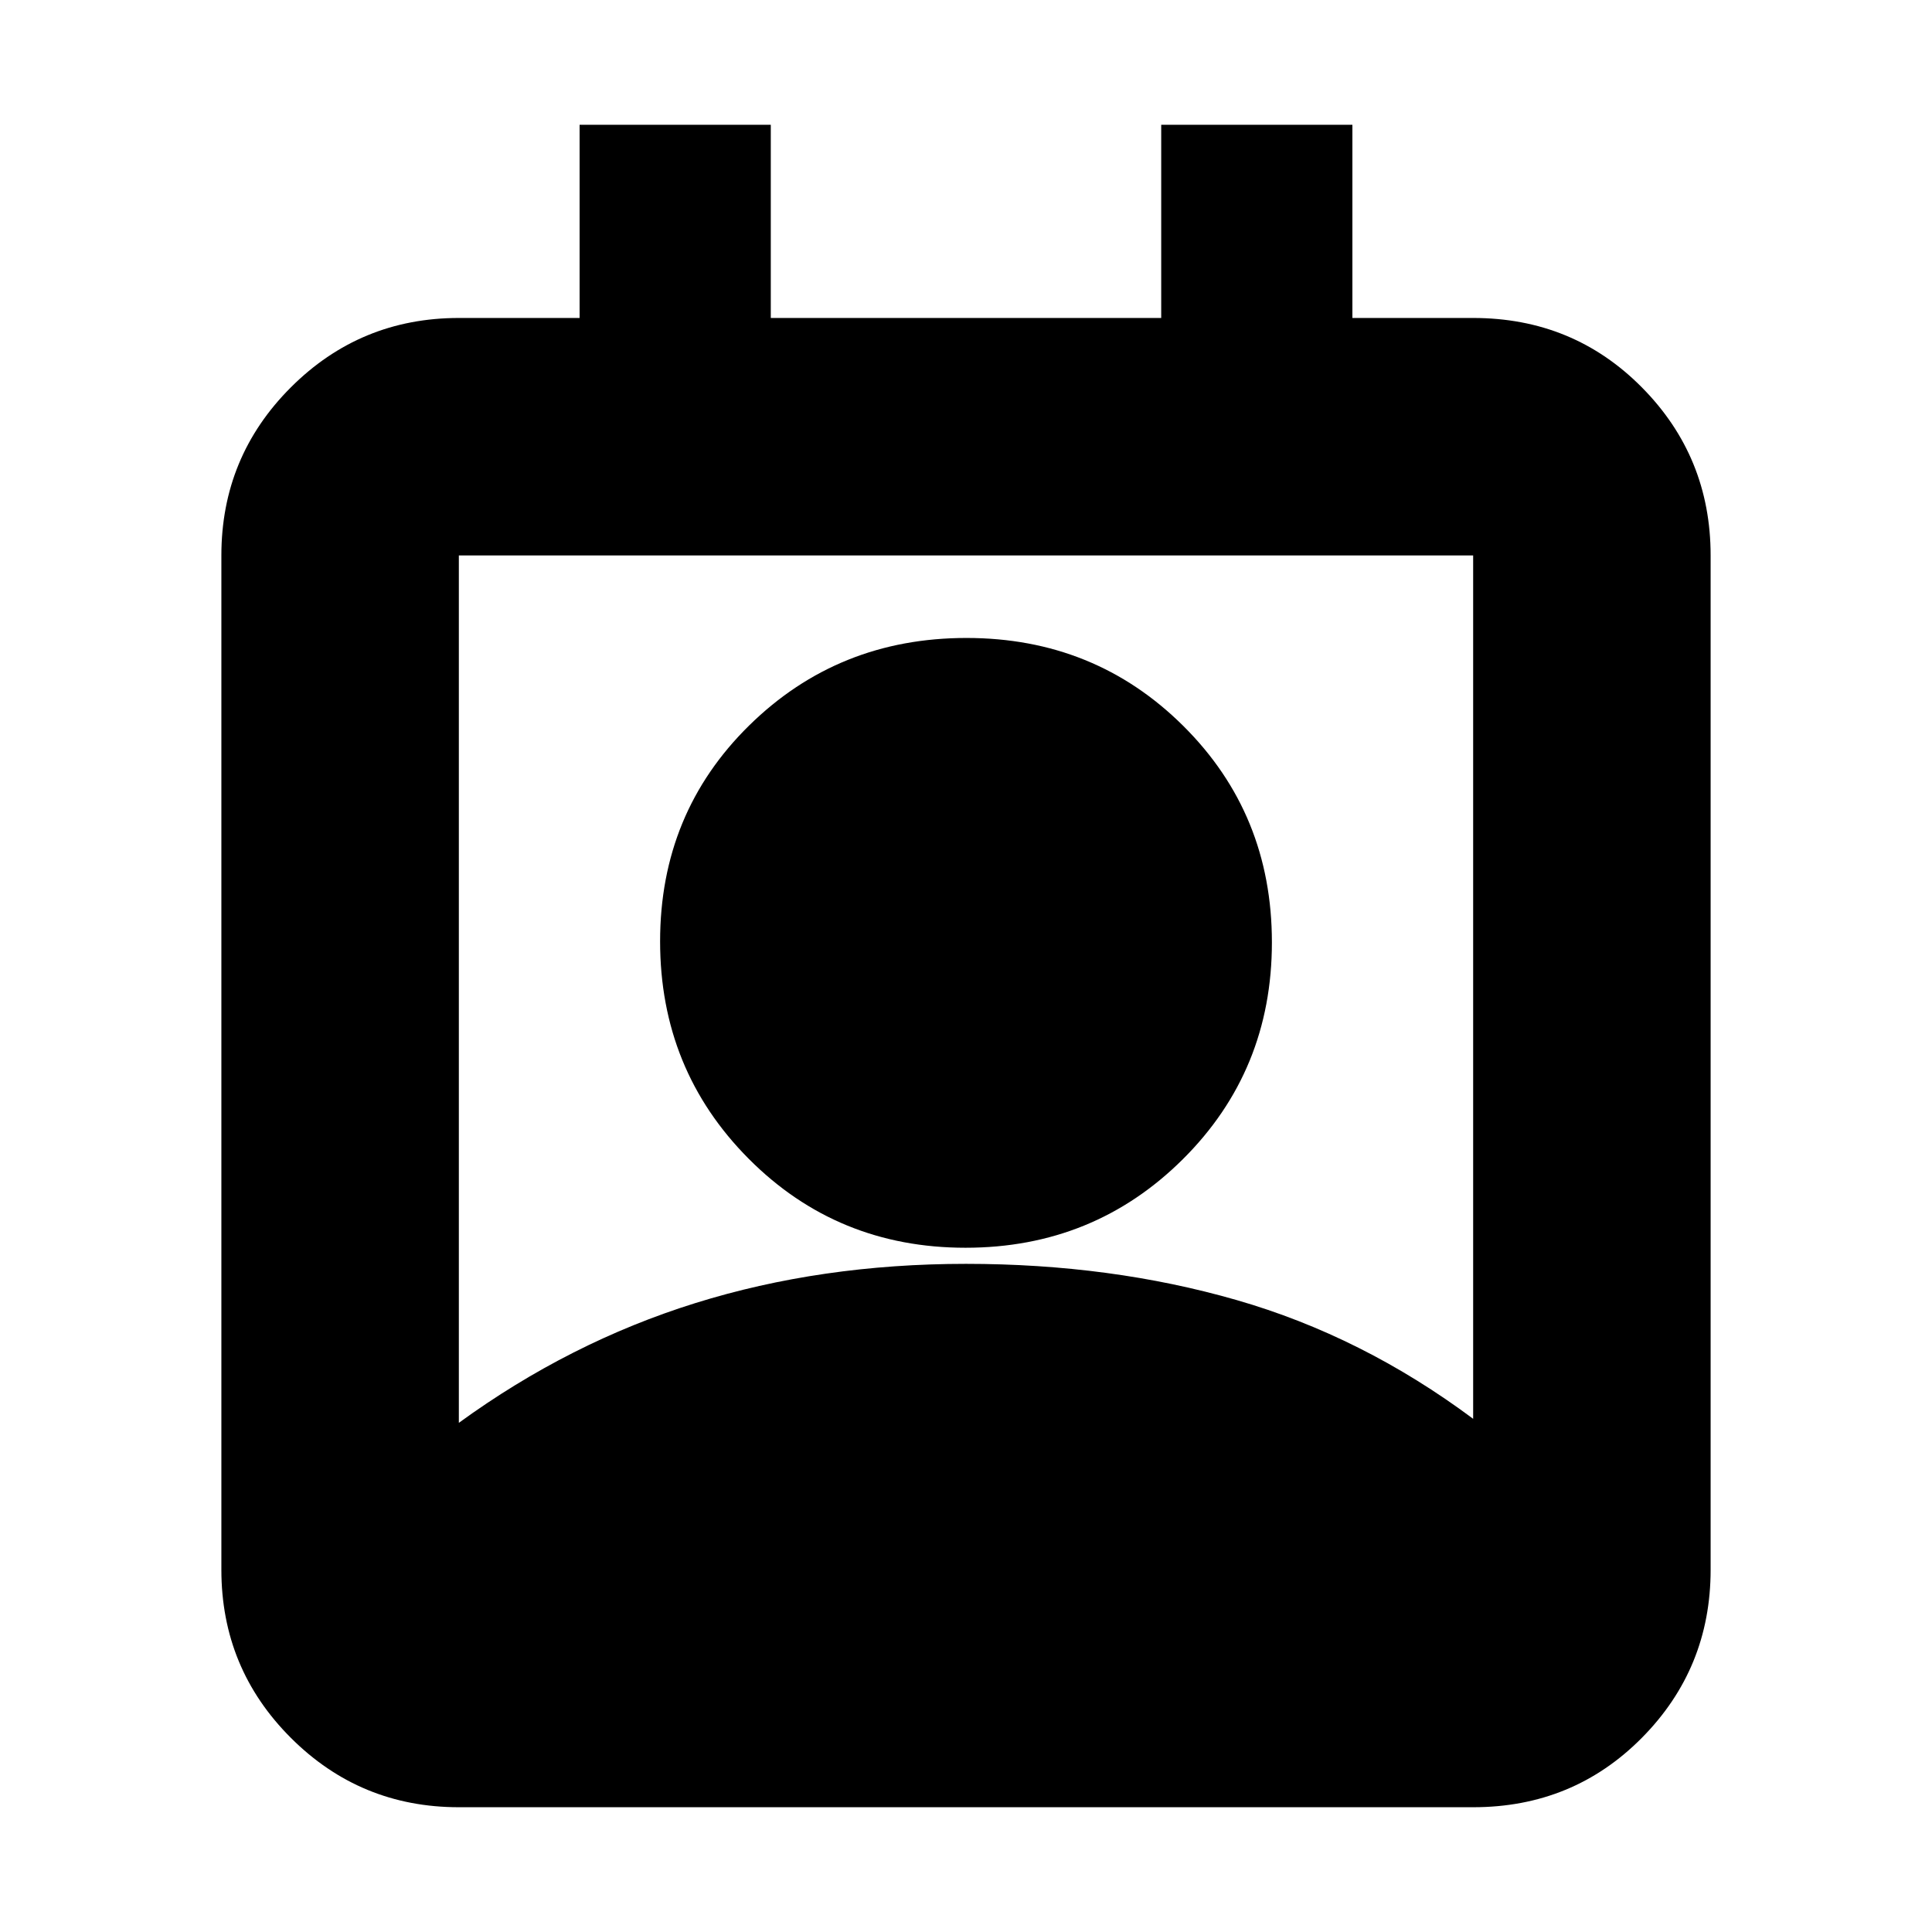 <svg xmlns="http://www.w3.org/2000/svg" height="20" viewBox="0 -960 960 960" width="20"><path d="M228-253q55-40 117.5-59.5T480-332q72 0 134.5 18T732-255v-429H228v431Zm251.76-87Q416-340 372-384.24q-44-44.24-44-108t44.24-107.26q44.24-43.5 108-43.5T588-599.26q44 43.74 44 107.5T587.76-384q-44.24 44-108 44ZM228-62q-49 0-83.5-34.5T110-180v-504q0-49 34.5-83.5T228-802h60v-96h95v96h194v-96h95v96h60q49.7 0 83.85 34.5Q850-733 850-684v504q0 49-34.15 83.5T732-62H228Z"/></svg>